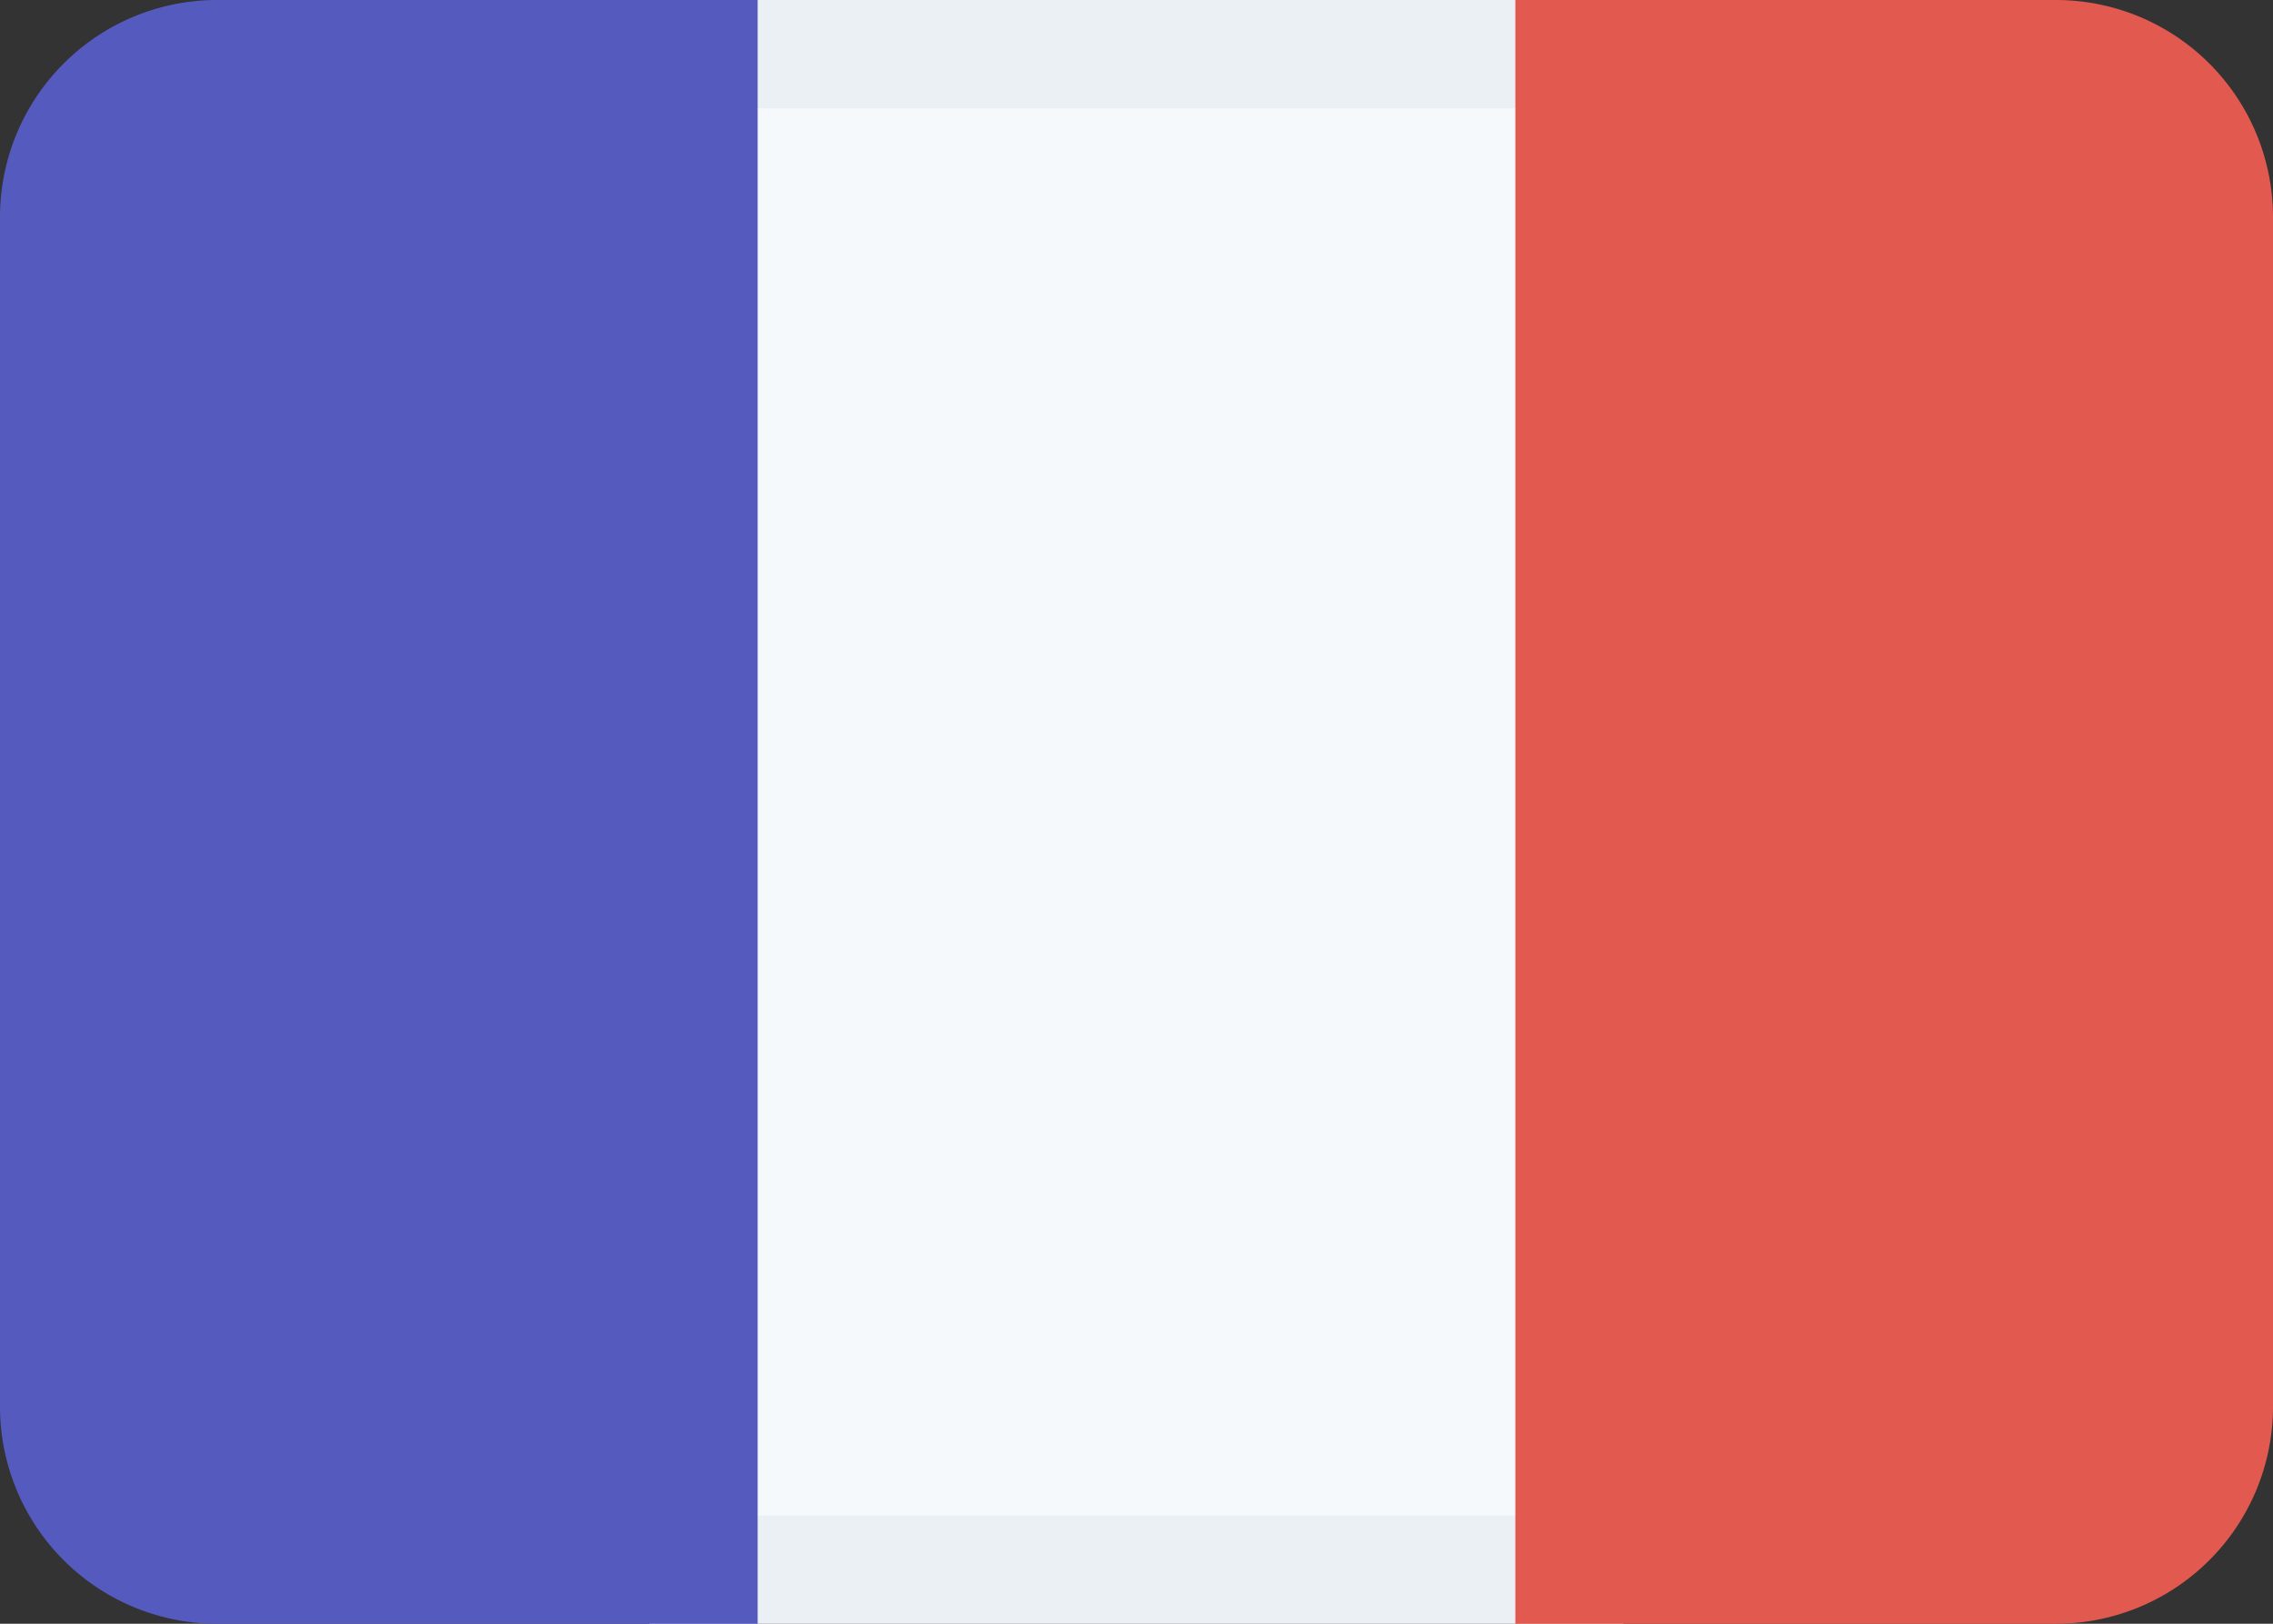 <svg xmlns="http://www.w3.org/2000/svg" viewBox="0 0 21 15"><rect x="0" y="0" width="21" height="15" fill="#333333" stroke="none"/><defs><style>.a{fill:#f6f9fc;}.b{fill:#8898aa;opacity:0.1;}.c{fill:#555abf;}.d{fill:#e25950;}</style></defs><path class="a" d="M6,0h9V15H6Z"/><path class="b" d="M6,15V14h9v1ZM6,0h9V1H6Z"/><path class="c" d="M2,0H7V15H2a2.006,2.006,0,0,1-2-2V2A2.006,2.006,0,0,1,2,0Z"/><path class="d" d="M19,15H14V0h5a2.006,2.006,0,0,1,2,2V13A2.006,2.006,0,0,1,19,15Z"/></svg>